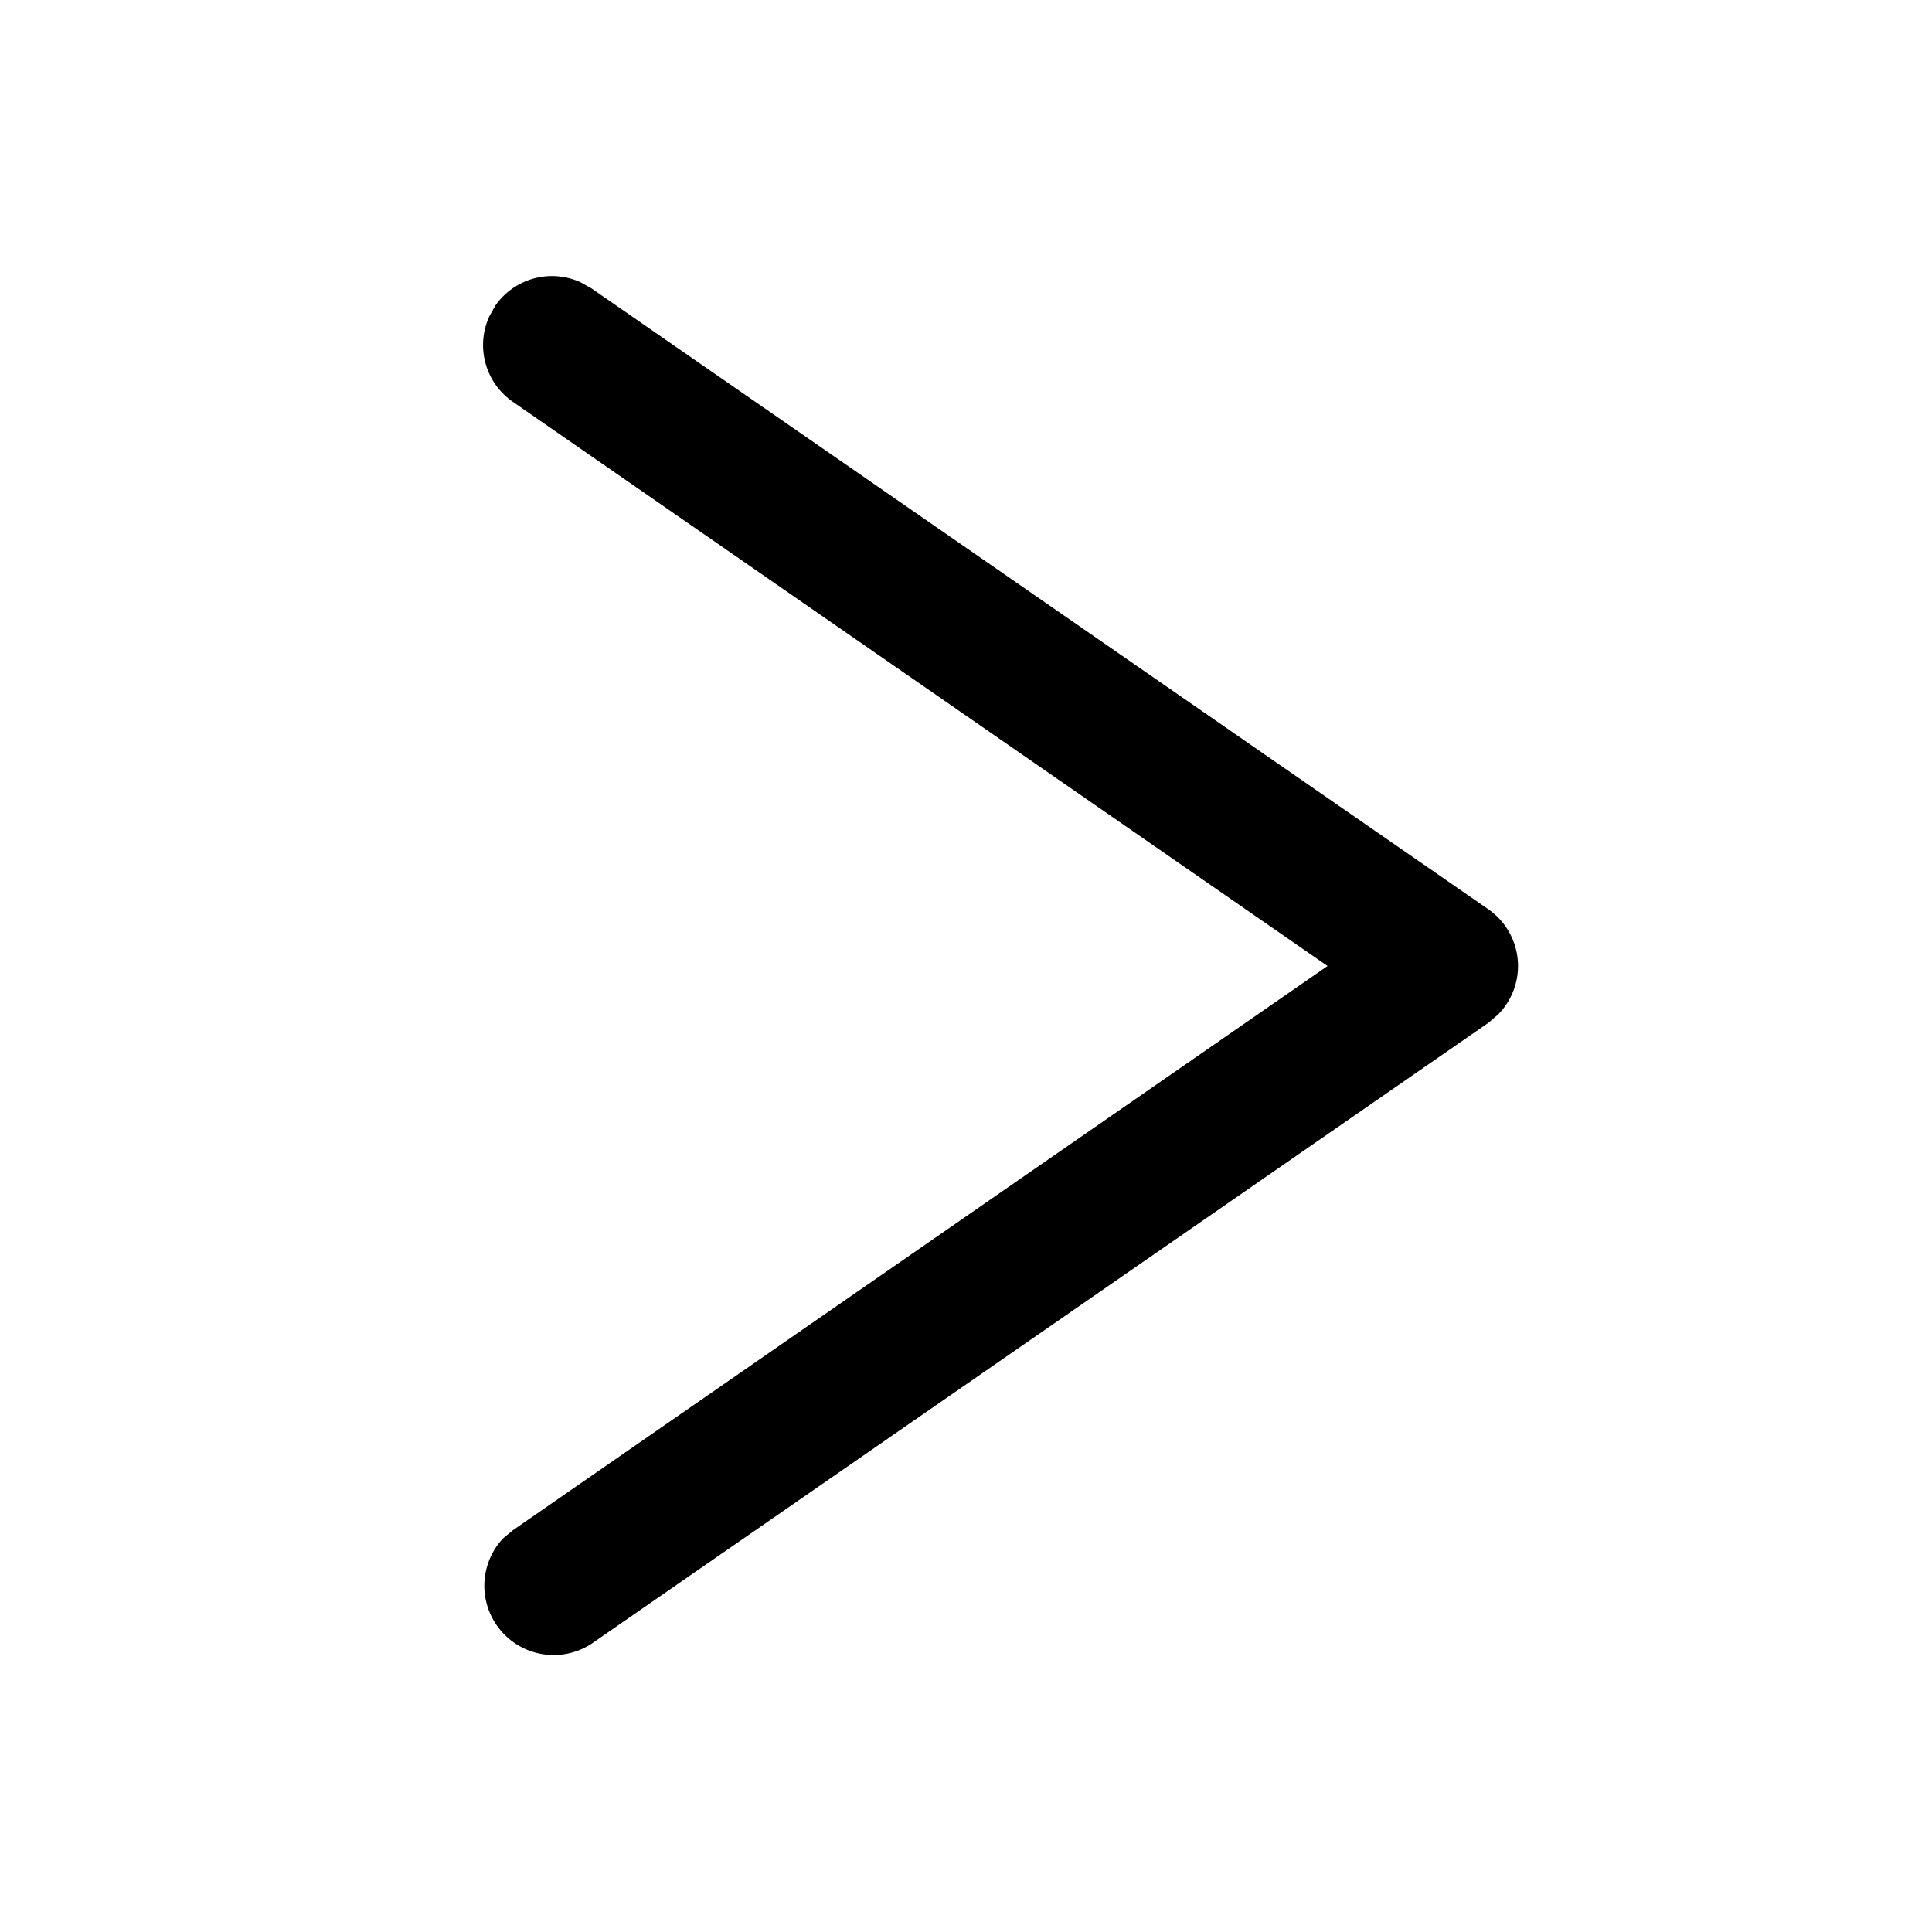 <svg xmlns="http://www.w3.org/2000/svg" width="20px" height="20px" viewBox="0 0 14 14" type="arrow_right" class="sc-kSCdcF jGYQXj" cursor="pointer" overflow="visible"><path d="M3.589 2.215a.5.5 0 01.617-.17l.079.044 6.5 4.5a.5.5 0 01.07.763l-.07.06-6.5 4.5a.502.502 0 01-.639-.765l.07-.058L9.62 7 3.715 2.911a.5.5 0 01-.17-.617l.044-.079z"></path></svg>